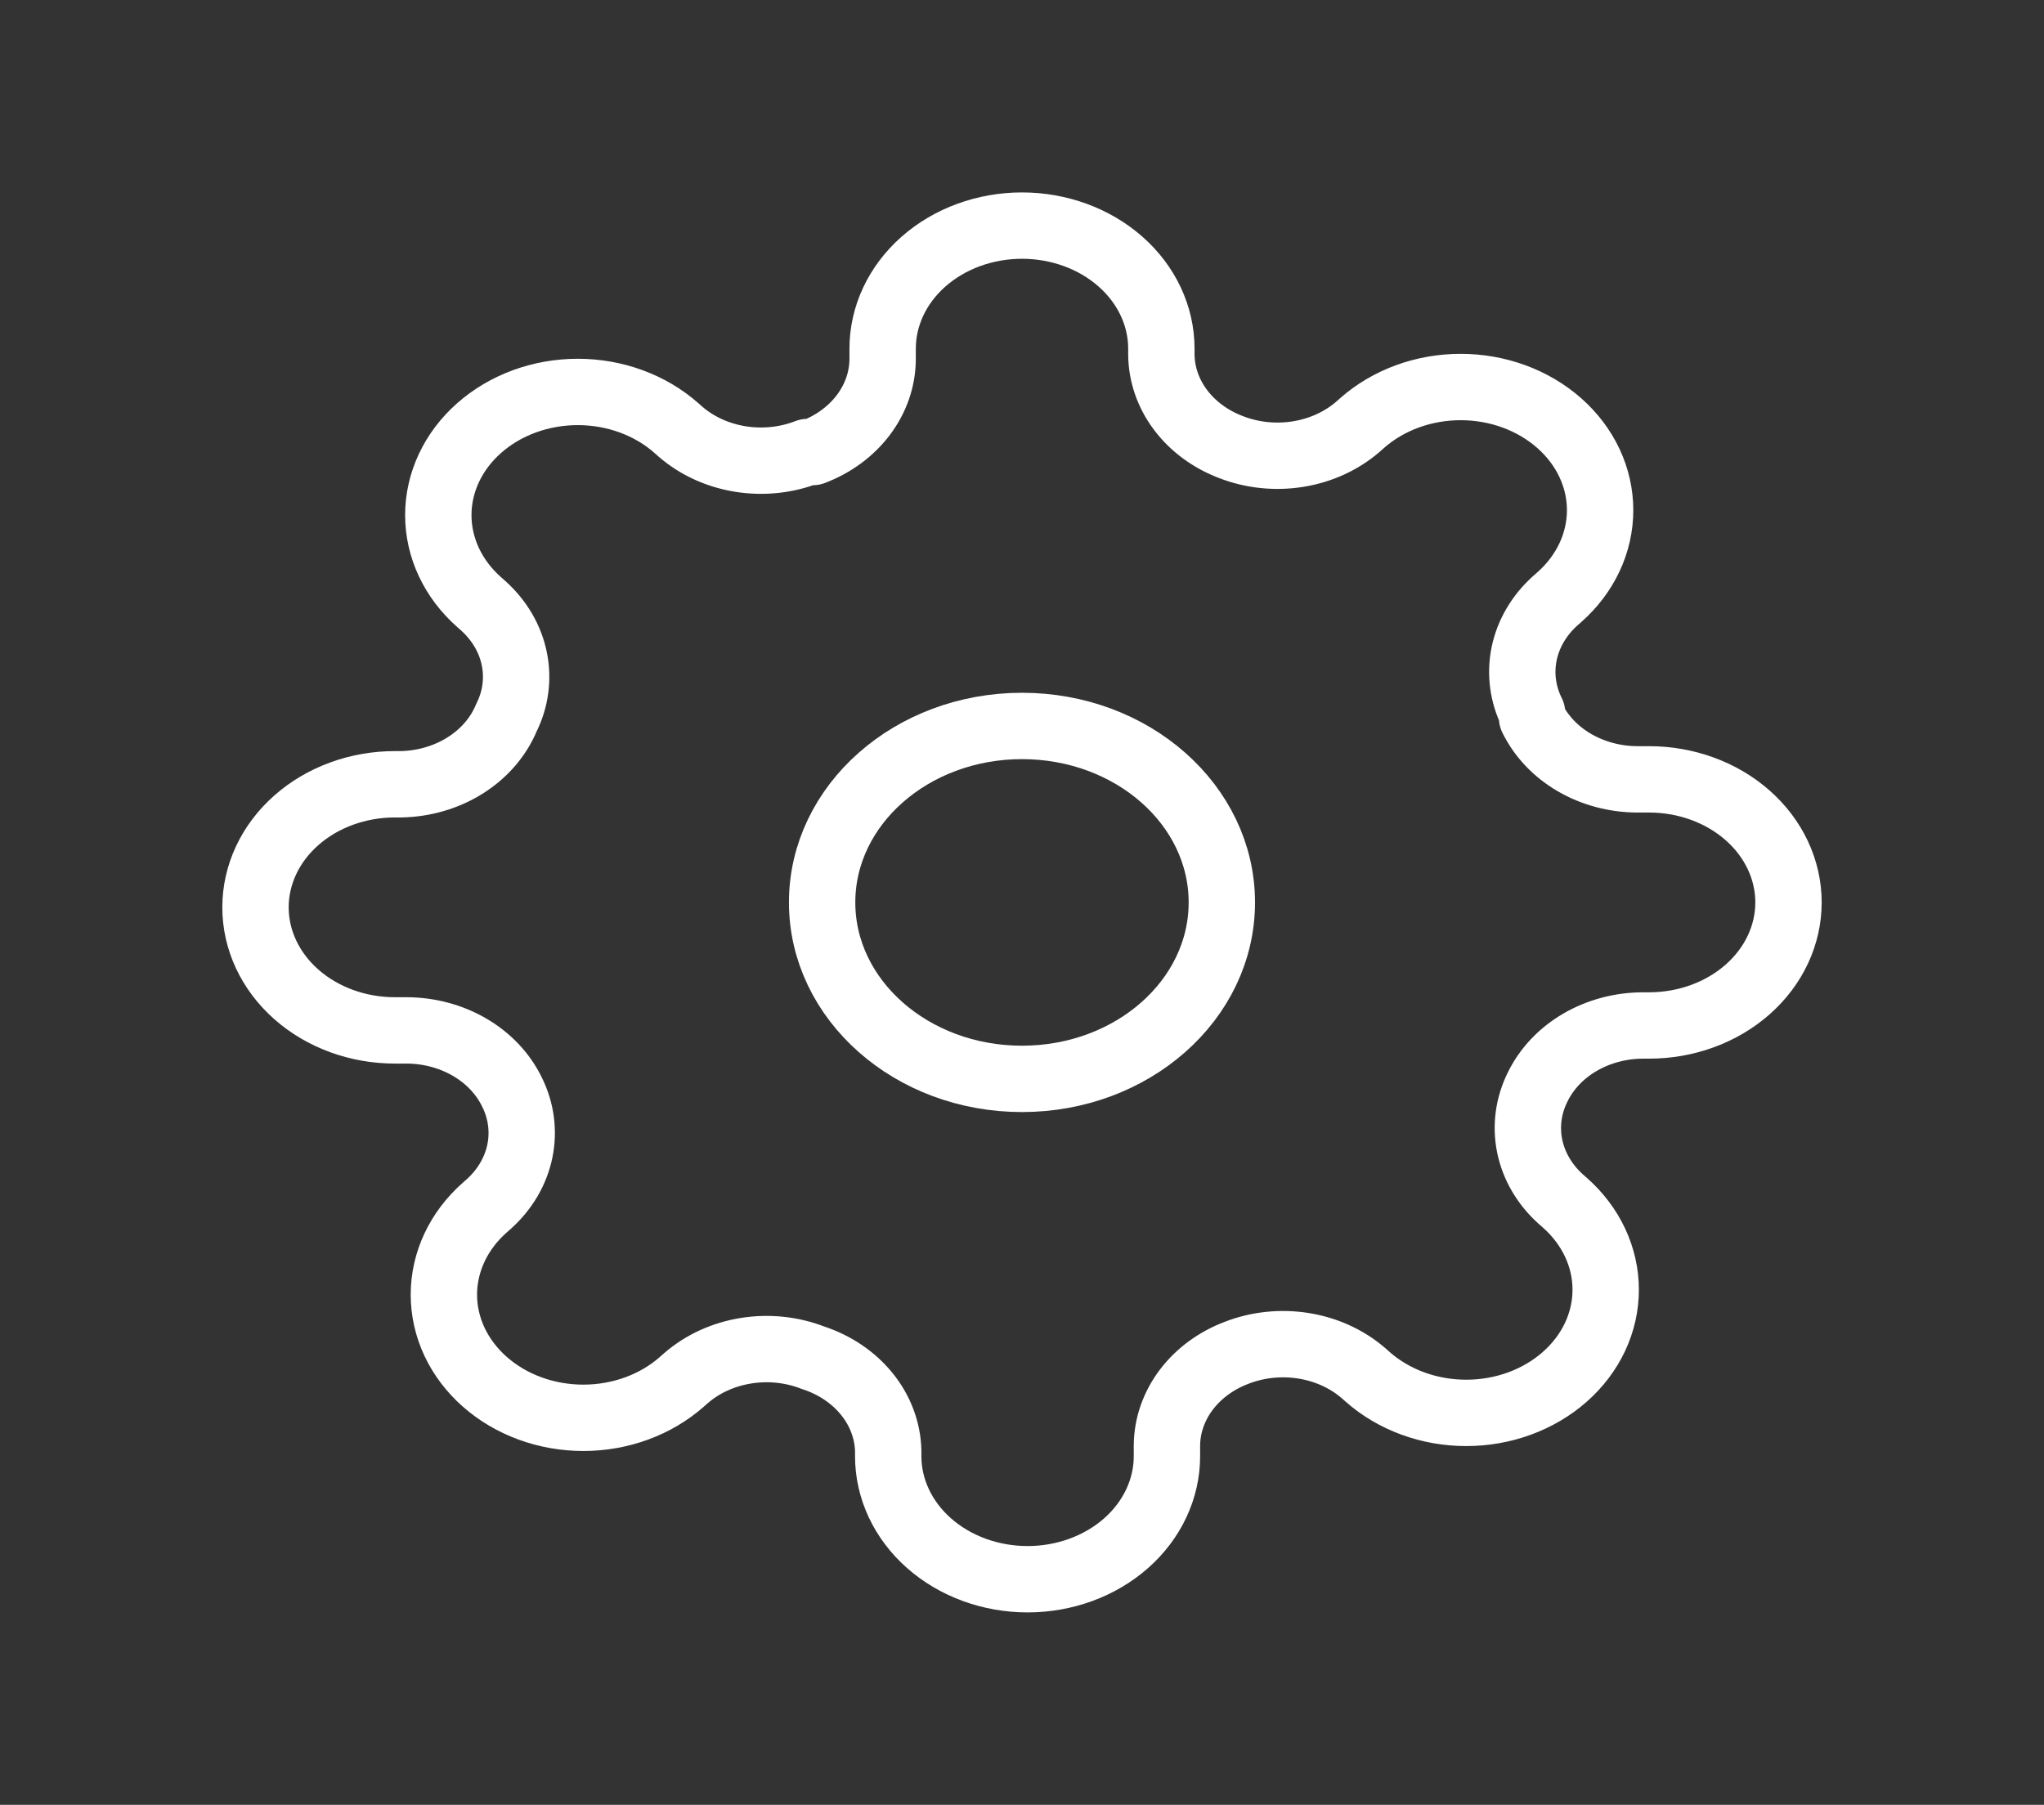<svg width="154" height="136" viewBox="0 0 154 136" fill="none" xmlns="http://www.w3.org/2000/svg">
<rect x="0" y="0" width="154" height="136" fill="#333333" stroke="none"/>
<path d="M76.999 81.297C85.315 81.297 92.056 75.344 92.056 68C92.056 60.656 85.315 54.703 76.999 54.703C68.683 54.703 61.941 60.656 61.941 68C61.941 75.344 68.683 81.297 76.999 81.297Z" stroke="white" stroke-width="5" stroke-linecap="round" stroke-linejoin="round"/>
<path d="M115.85 81.909C115.151 83.308 114.943 84.859 115.251 86.363C115.56 87.867 116.372 89.255 117.582 90.347L117.898 90.625C118.874 91.487 119.648 92.509 120.177 93.635C120.705 94.761 120.977 95.967 120.977 97.186C120.977 98.404 120.705 99.611 120.177 100.737C119.648 101.862 118.874 102.885 117.898 103.746C116.922 104.609 115.764 105.292 114.49 105.759C113.215 106.226 111.849 106.466 110.469 106.466C109.089 106.466 107.723 106.226 106.448 105.759C105.173 105.292 104.015 104.609 103.04 103.746L102.725 103.468C101.488 102.399 99.916 101.682 98.213 101.41C96.51 101.137 94.754 101.321 93.17 101.938C91.617 102.526 90.293 103.502 89.36 104.746C88.427 105.99 87.927 107.447 87.92 108.939V109.727C87.92 112.187 86.814 114.545 84.845 116.284C82.876 118.023 80.205 119 77.42 119C74.635 119 71.965 118.023 69.995 116.284C68.026 114.545 66.92 112.187 66.92 109.727V109.31C66.879 107.775 66.317 106.287 65.306 105.039C64.294 103.79 62.881 102.839 61.25 102.309C59.666 101.692 57.91 101.508 56.207 101.781C54.504 102.053 52.932 102.77 51.695 103.839L51.38 104.117C50.405 104.979 49.247 105.663 47.972 106.13C46.697 106.597 45.331 106.837 43.951 106.837C42.571 106.837 41.205 106.597 39.93 106.13C38.656 105.663 37.498 104.979 36.523 104.117C35.546 103.256 34.772 102.233 34.243 101.108C33.715 99.982 33.443 98.775 33.443 97.557C33.443 96.338 33.715 95.132 34.243 94.006C34.772 92.88 35.546 91.858 36.523 90.996L36.837 90.718C38.048 89.626 38.86 88.238 39.169 86.734C39.477 85.23 39.269 83.678 38.57 82.28C37.904 80.909 36.8 79.739 35.391 78.915C33.982 78.092 32.332 77.65 30.642 77.644H29.75C26.965 77.644 24.294 76.667 22.325 74.928C20.356 73.189 19.25 70.83 19.25 68.371C19.25 65.912 20.356 63.553 22.325 61.814C24.294 60.075 26.965 59.098 29.75 59.098H30.223C31.96 59.062 33.645 58.566 35.059 57.672C36.473 56.779 37.55 55.532 38.15 54.091C38.849 52.693 39.057 51.141 38.748 49.637C38.44 48.133 37.628 46.745 36.417 45.653L36.102 45.374C35.126 44.513 34.352 43.491 33.823 42.365C33.295 41.239 33.023 40.033 33.023 38.814C33.023 37.596 33.295 36.389 33.823 35.263C34.352 34.138 35.126 33.115 36.102 32.254C37.078 31.392 38.236 30.707 39.51 30.241C40.785 29.774 42.151 29.534 43.531 29.534C44.911 29.534 46.277 29.774 47.552 30.241C48.827 30.707 49.985 31.392 50.96 32.254L51.275 32.532C52.512 33.601 54.084 34.318 55.787 34.59C57.49 34.863 59.246 34.679 60.83 34.062H61.25C62.803 33.474 64.127 32.498 65.06 31.254C65.993 30.01 66.493 28.553 66.5 27.061V26.273C66.5 23.813 67.606 21.455 69.575 19.716C71.544 17.977 74.215 17 77 17C79.785 17 82.456 17.977 84.425 19.716C86.394 21.455 87.5 23.813 87.5 26.273V26.69C87.507 28.182 88.007 29.64 88.94 30.883C89.873 32.127 91.197 33.103 92.75 33.691C94.334 34.308 96.09 34.492 97.793 34.219C99.496 33.947 101.068 33.23 102.305 32.161L102.62 31.883C103.595 31.021 104.753 30.337 106.028 29.87C107.303 29.403 108.669 29.163 110.049 29.163C111.429 29.163 112.795 29.403 114.07 29.87C115.344 30.337 116.502 31.021 117.477 31.883C118.454 32.744 119.228 33.767 119.757 34.892C120.285 36.018 120.557 37.225 120.557 38.443C120.557 39.662 120.285 40.868 119.757 41.994C119.228 43.12 118.454 44.142 117.477 45.004L117.162 45.282C115.952 46.374 115.14 47.762 114.831 49.266C114.523 50.77 114.731 52.322 115.43 53.72V54.091C116.096 55.462 117.201 56.632 118.609 57.456C120.018 58.279 121.668 58.721 123.357 58.727H124.25C127.035 58.727 129.705 59.704 131.675 61.443C133.644 63.182 134.75 65.541 134.75 68C134.75 70.459 133.644 72.818 131.675 74.557C129.705 76.296 127.035 77.273 124.25 77.273H123.777C122.088 77.279 120.438 77.721 119.029 78.544C117.621 79.368 116.516 80.538 115.85 81.909V81.909Z" stroke="white" stroke-width="5" stroke-linecap="round" stroke-linejoin="round"/>
</svg>
